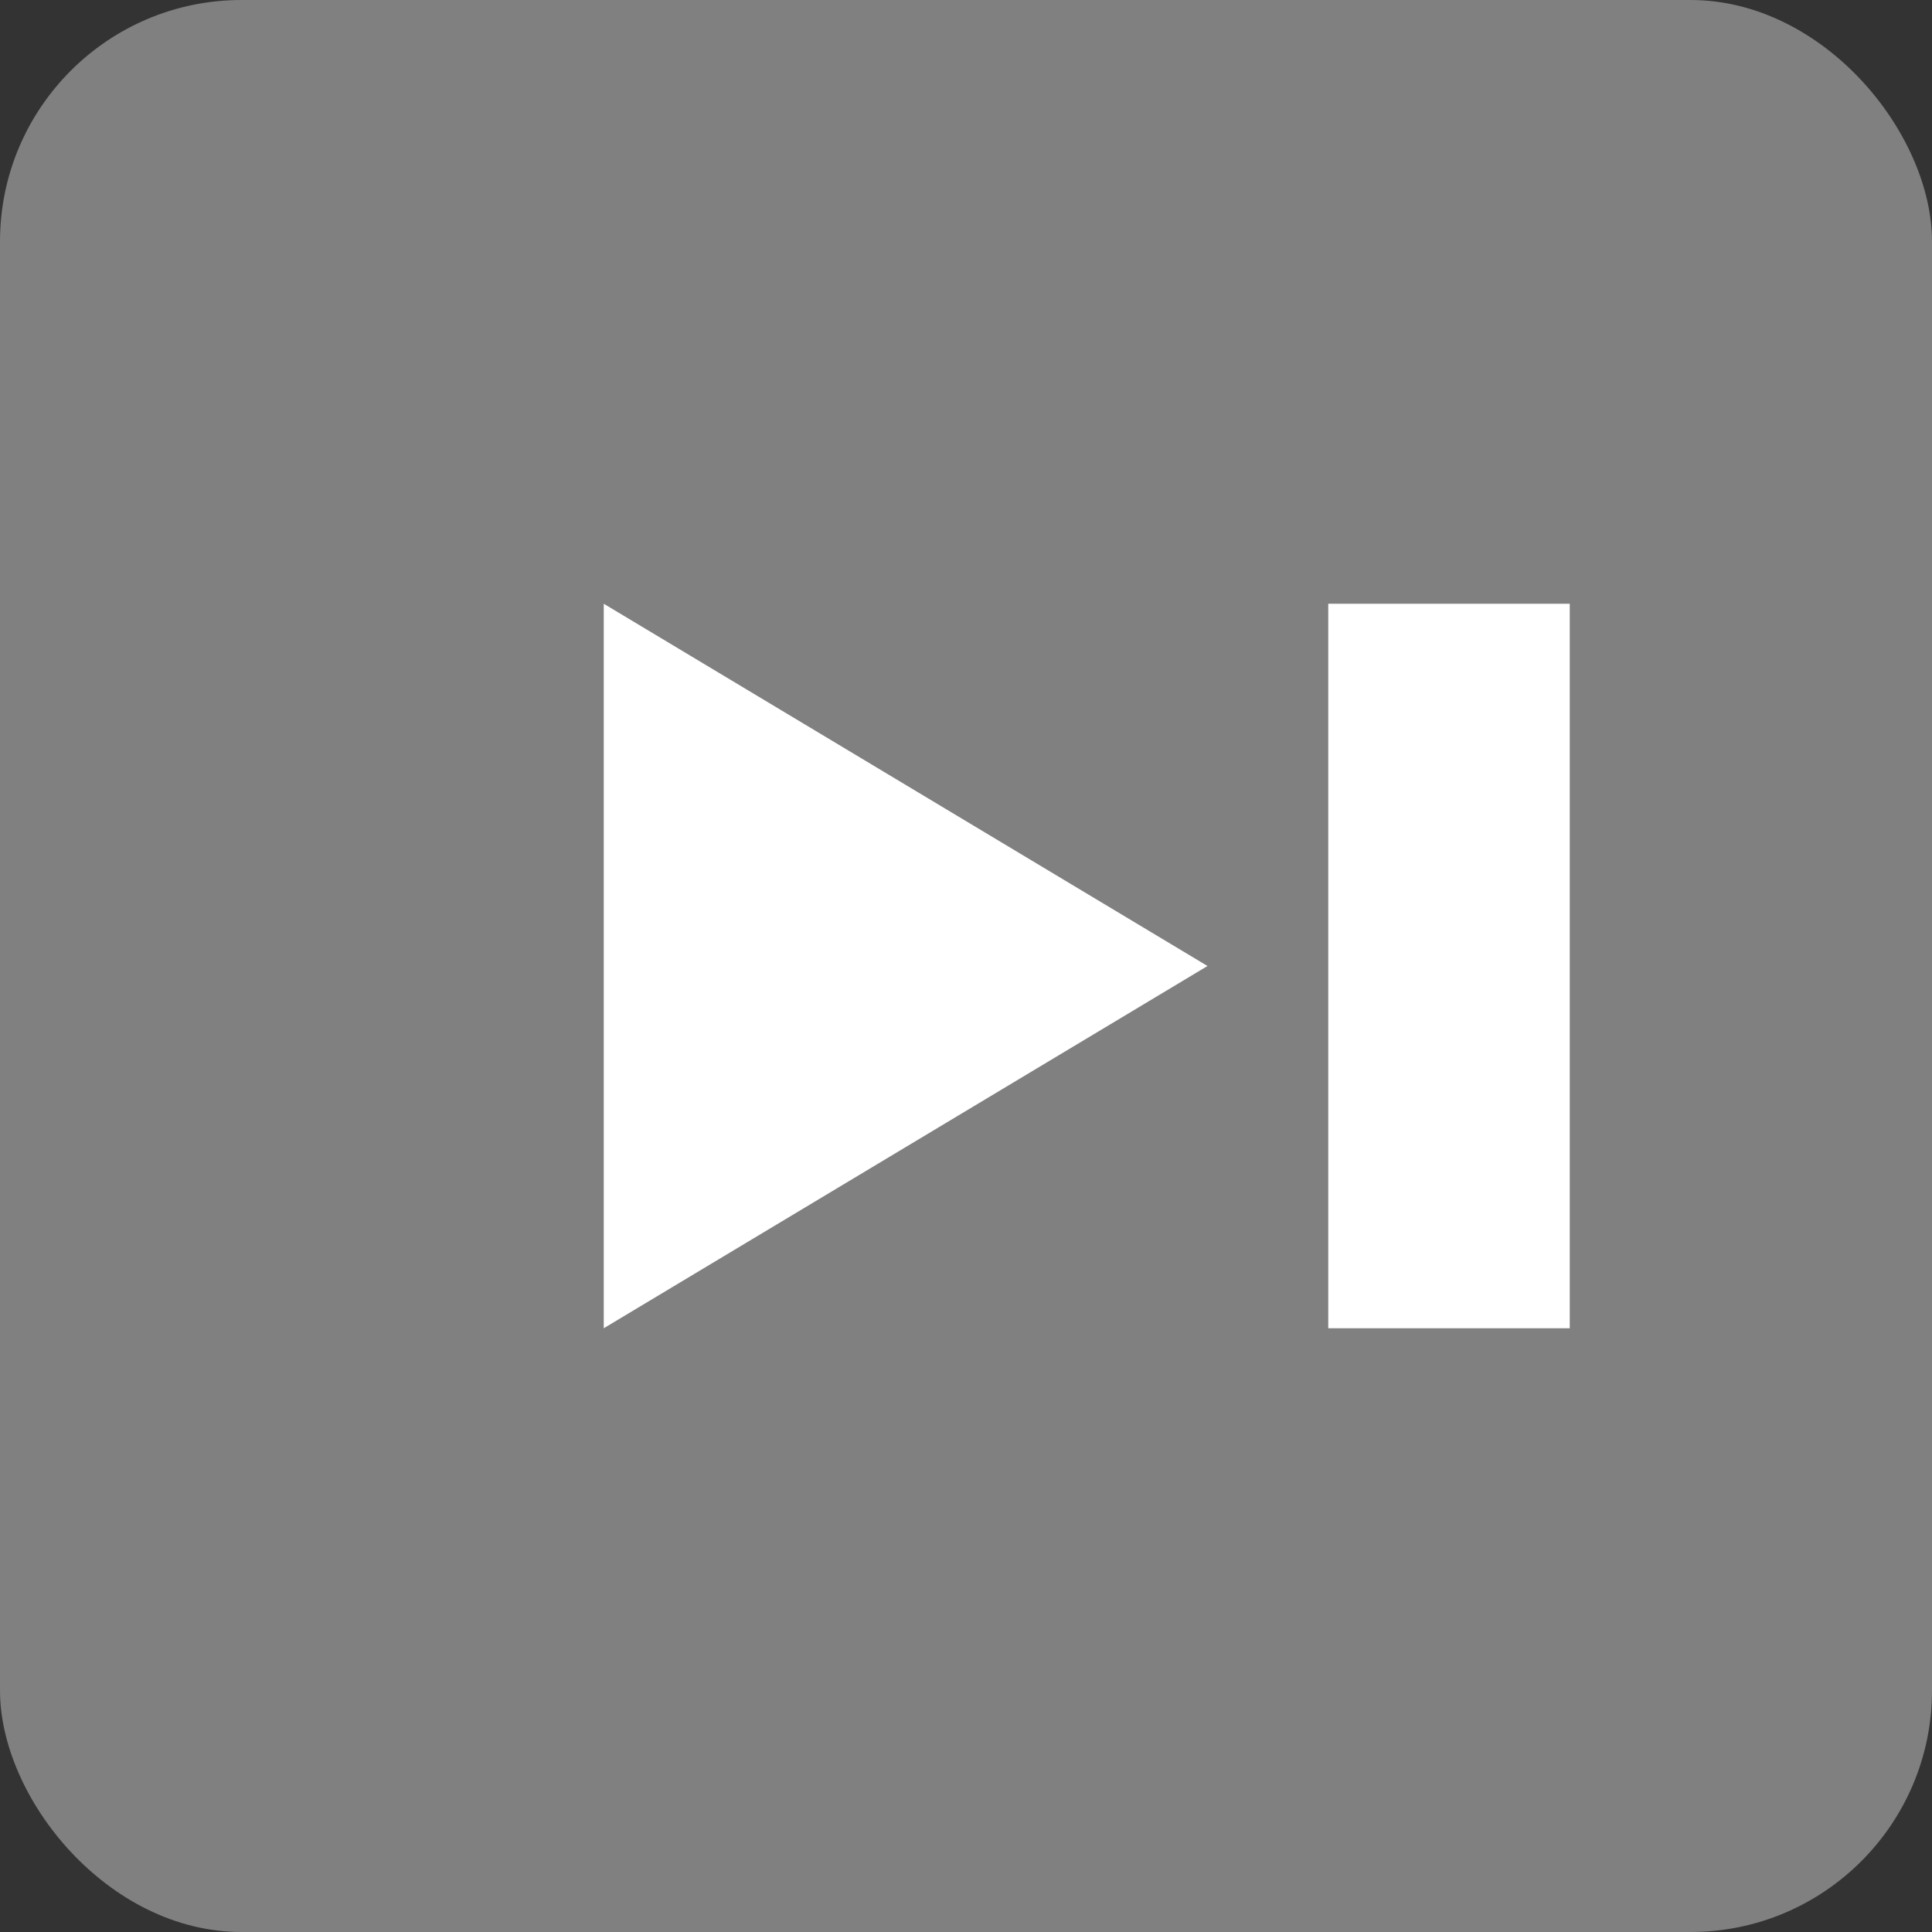 <svg width="80" height="80" viewBox="0 0 80 80" xmlns="http://www.w3.org/2000/svg">
  <rect x="0" y="0" width="80" height="80" fill="#333333" stroke="none"/>
  <!-- Grey Square -->
  <rect width="80" height="80" rx="10" ry="10" fill="grey"/>
  <!-- White Next Frame Symbol -->
  <polygon points="25,25 25,55 50,40" fill="white"/>
  <rect x="55" y="25" width="10" height="30" fill="white"/>
</svg>
